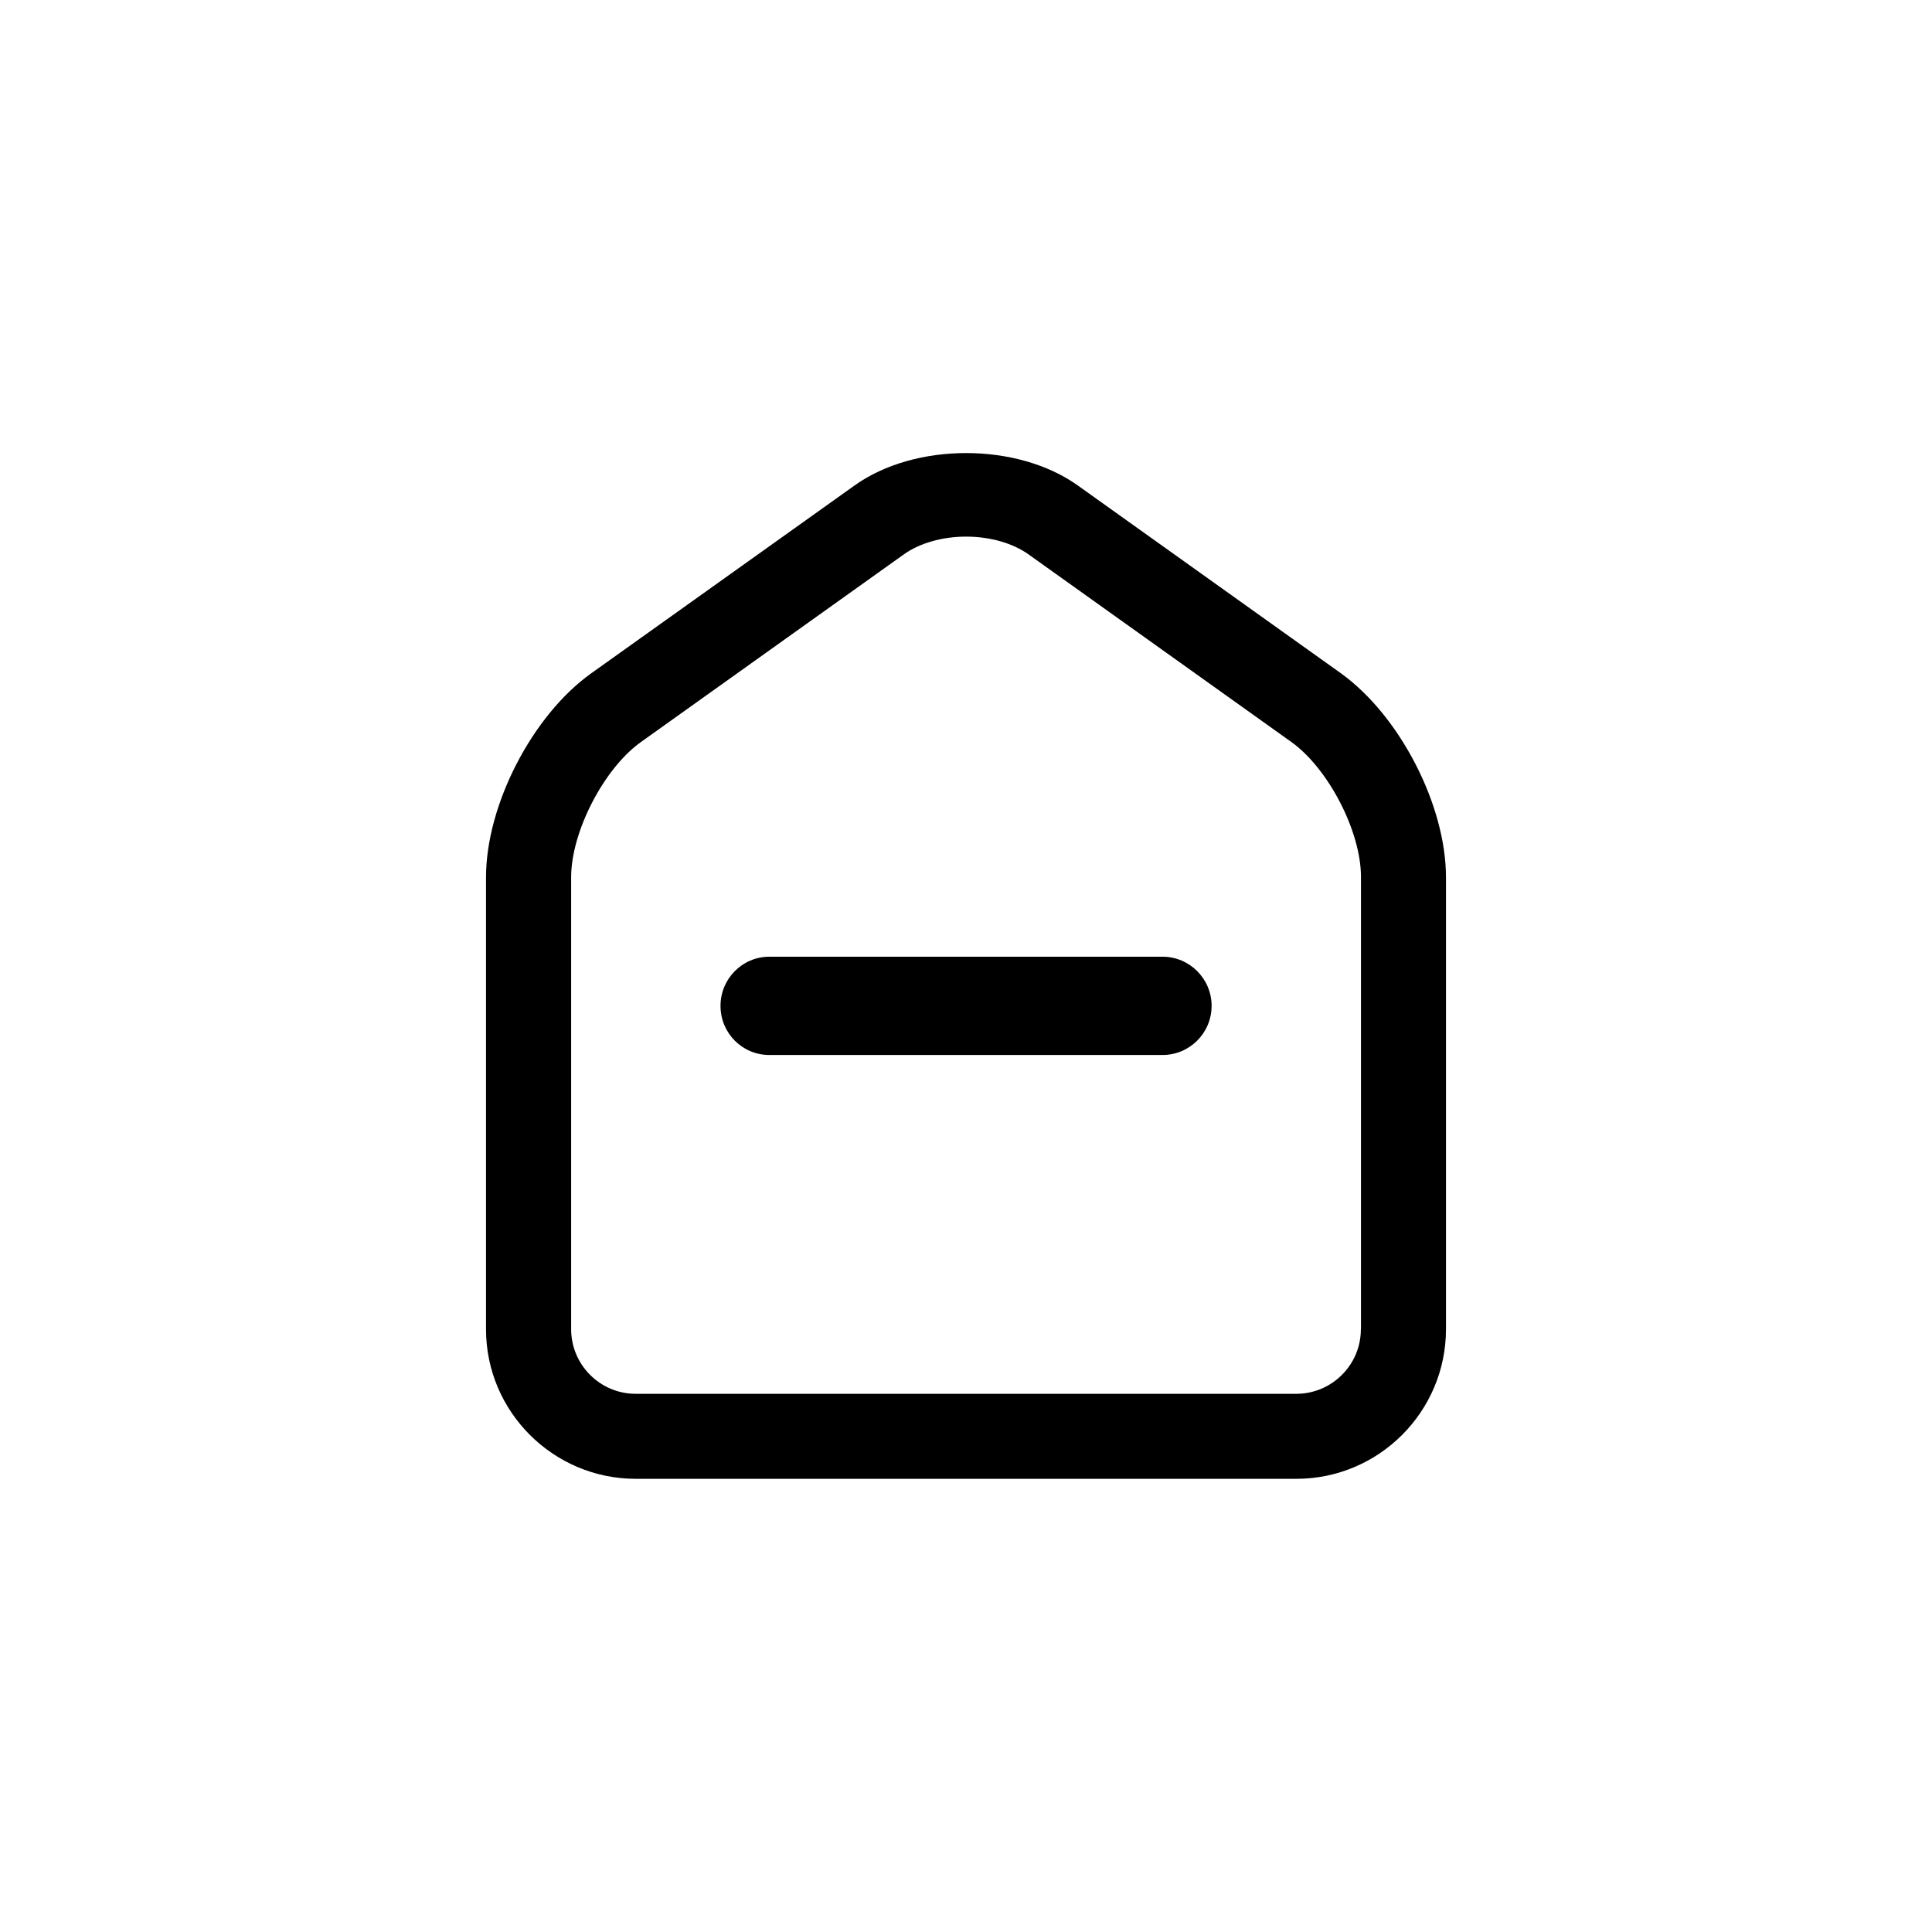 <svg xmlns="http://www.w3.org/2000/svg" viewBox="0 0 16 16"><path d="M11.105 5.576L8.928 4.022c-.502-.36-1.352-.36-1.853 0l-2.18 1.555c-.487.348-.87 1.09-.87 1.688v3.744c0 .682.557 1.238 1.24 1.238h5.47c.684 0 1.24-.556 1.24-1.24V7.266c0-.598-.383-1.34-.87-1.69zm.165 5.433c0 .294-.24.534-.535.534h-5.47c-.295 0-.535-.24-.535-.535V7.264c0-.375.27-.897.574-1.116l2.18-1.556c.13-.094.32-.148.517-.148s.387.054.518.148l2.177 1.554c.306.22.575.74.575 1.116v3.745z"/><path d="M9.627 7.923H6.372c-.225 0-.405.183-.405.407 0 .226.18.407.405.407h3.255c.225 0 .407-.182.407-.407 0-.224-.182-.407-.407-.407z"/></svg>